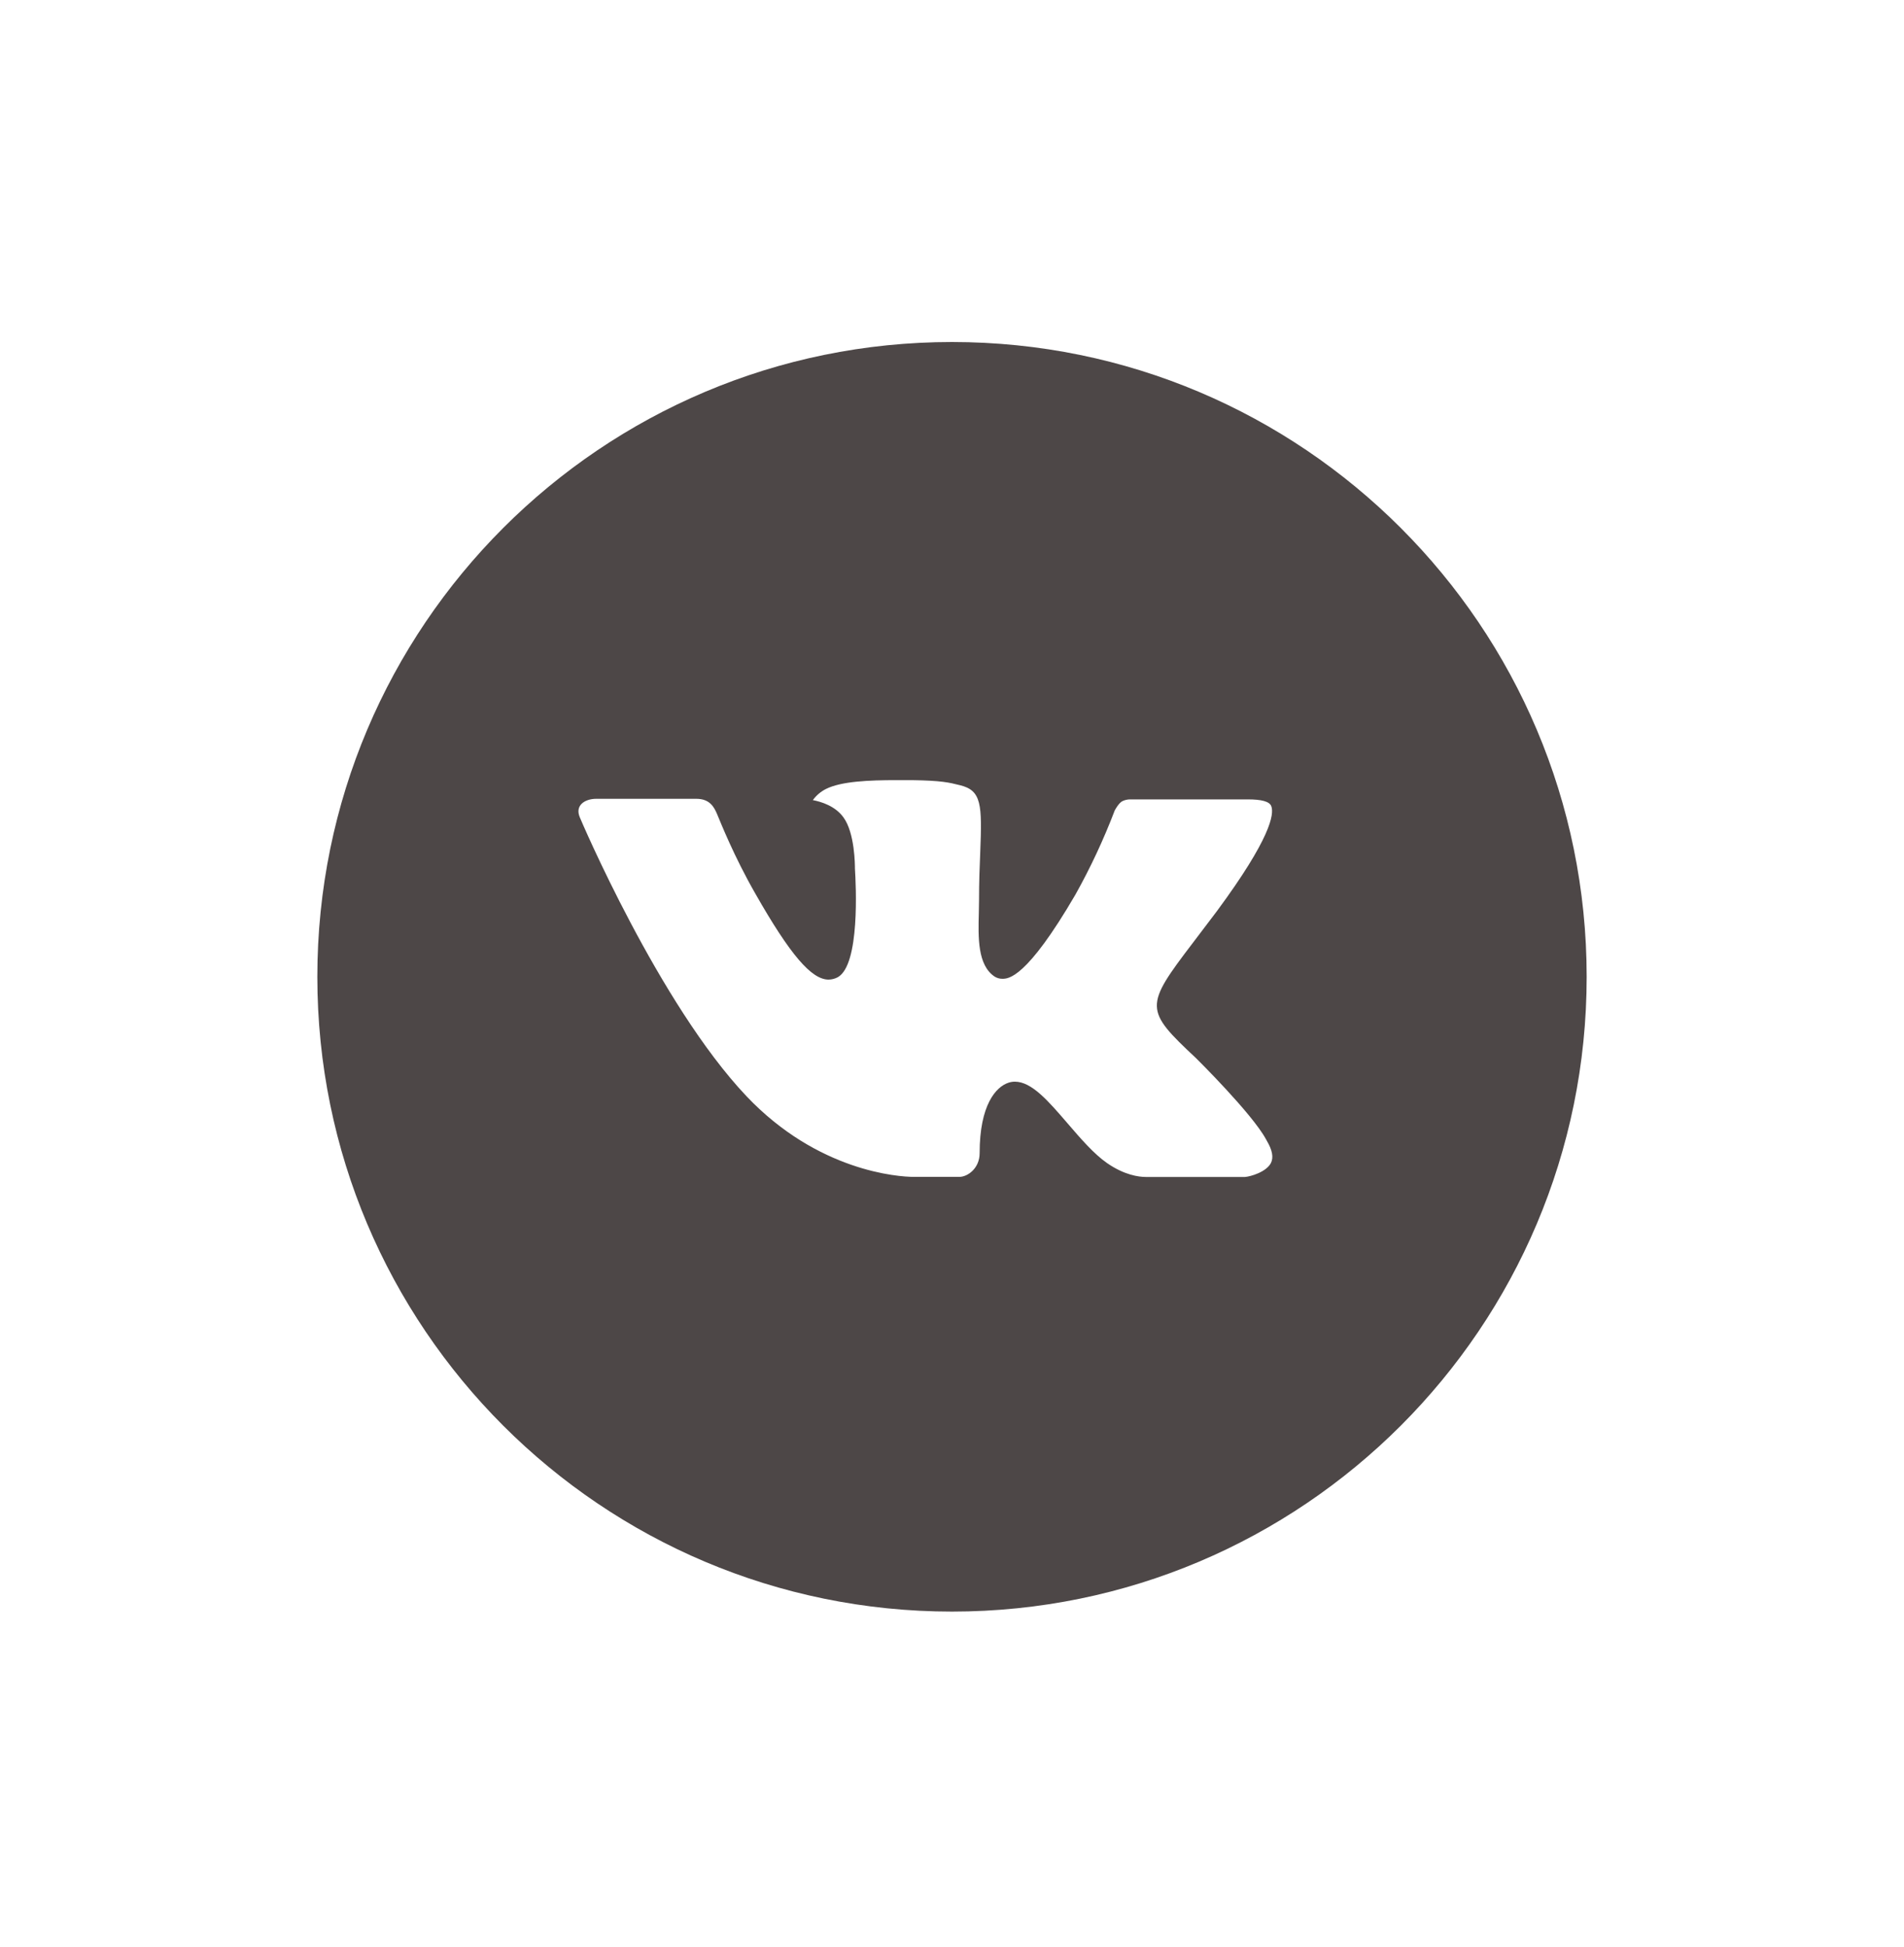 <svg width="45" height="46" viewBox="0 0 45 46" fill="none" xmlns="http://www.w3.org/2000/svg">
<path d="M22.5 8.082C14.216 8.082 7.5 14.798 7.5 23.082C7.5 31.367 14.216 38.082 22.5 38.082C30.784 38.082 37.5 31.367 37.5 23.082C37.5 14.798 30.784 8.082 22.5 8.082ZM28.269 25.006C28.269 25.006 29.595 26.315 29.922 26.923C29.931 26.935 29.936 26.948 29.939 26.954C30.072 27.178 30.103 27.351 30.038 27.481C29.928 27.696 29.553 27.803 29.425 27.812H27.081C26.919 27.812 26.578 27.77 26.166 27.485C25.848 27.264 25.536 26.899 25.231 26.545C24.777 26.017 24.383 25.56 23.986 25.56C23.936 25.56 23.885 25.568 23.837 25.584C23.538 25.681 23.153 26.109 23.153 27.25C23.153 27.606 22.872 27.81 22.673 27.81H21.6C21.234 27.81 19.33 27.682 17.642 25.903C15.577 23.723 13.717 19.351 13.702 19.31C13.584 19.028 13.827 18.876 14.091 18.876H16.458C16.773 18.876 16.877 19.068 16.948 19.238C17.033 19.437 17.342 20.226 17.85 21.113C18.673 22.56 19.178 23.148 19.583 23.148C19.659 23.147 19.733 23.128 19.8 23.092C20.328 22.798 20.23 20.915 20.206 20.524C20.206 20.451 20.205 19.682 19.934 19.314C19.741 19.046 19.411 18.945 19.211 18.907C19.292 18.796 19.398 18.705 19.522 18.643C19.884 18.462 20.538 18.435 21.186 18.435H21.547C22.25 18.445 22.431 18.49 22.686 18.554C23.202 18.678 23.212 19.01 23.167 20.149C23.153 20.473 23.139 20.838 23.139 21.27C23.139 21.363 23.134 21.463 23.134 21.57C23.119 22.149 23.1 22.807 23.509 23.078C23.563 23.111 23.625 23.129 23.688 23.129C23.83 23.129 24.258 23.129 25.417 21.14C25.775 20.5 26.085 19.835 26.347 19.149C26.37 19.109 26.439 18.984 26.52 18.935C26.58 18.905 26.647 18.889 26.714 18.89H29.497C29.8 18.89 30.008 18.935 30.047 19.053C30.116 19.238 30.034 19.806 28.764 21.526L28.197 22.274C27.045 23.784 27.045 23.86 28.269 25.006Z" fill="#4D4747"/>
</svg>
